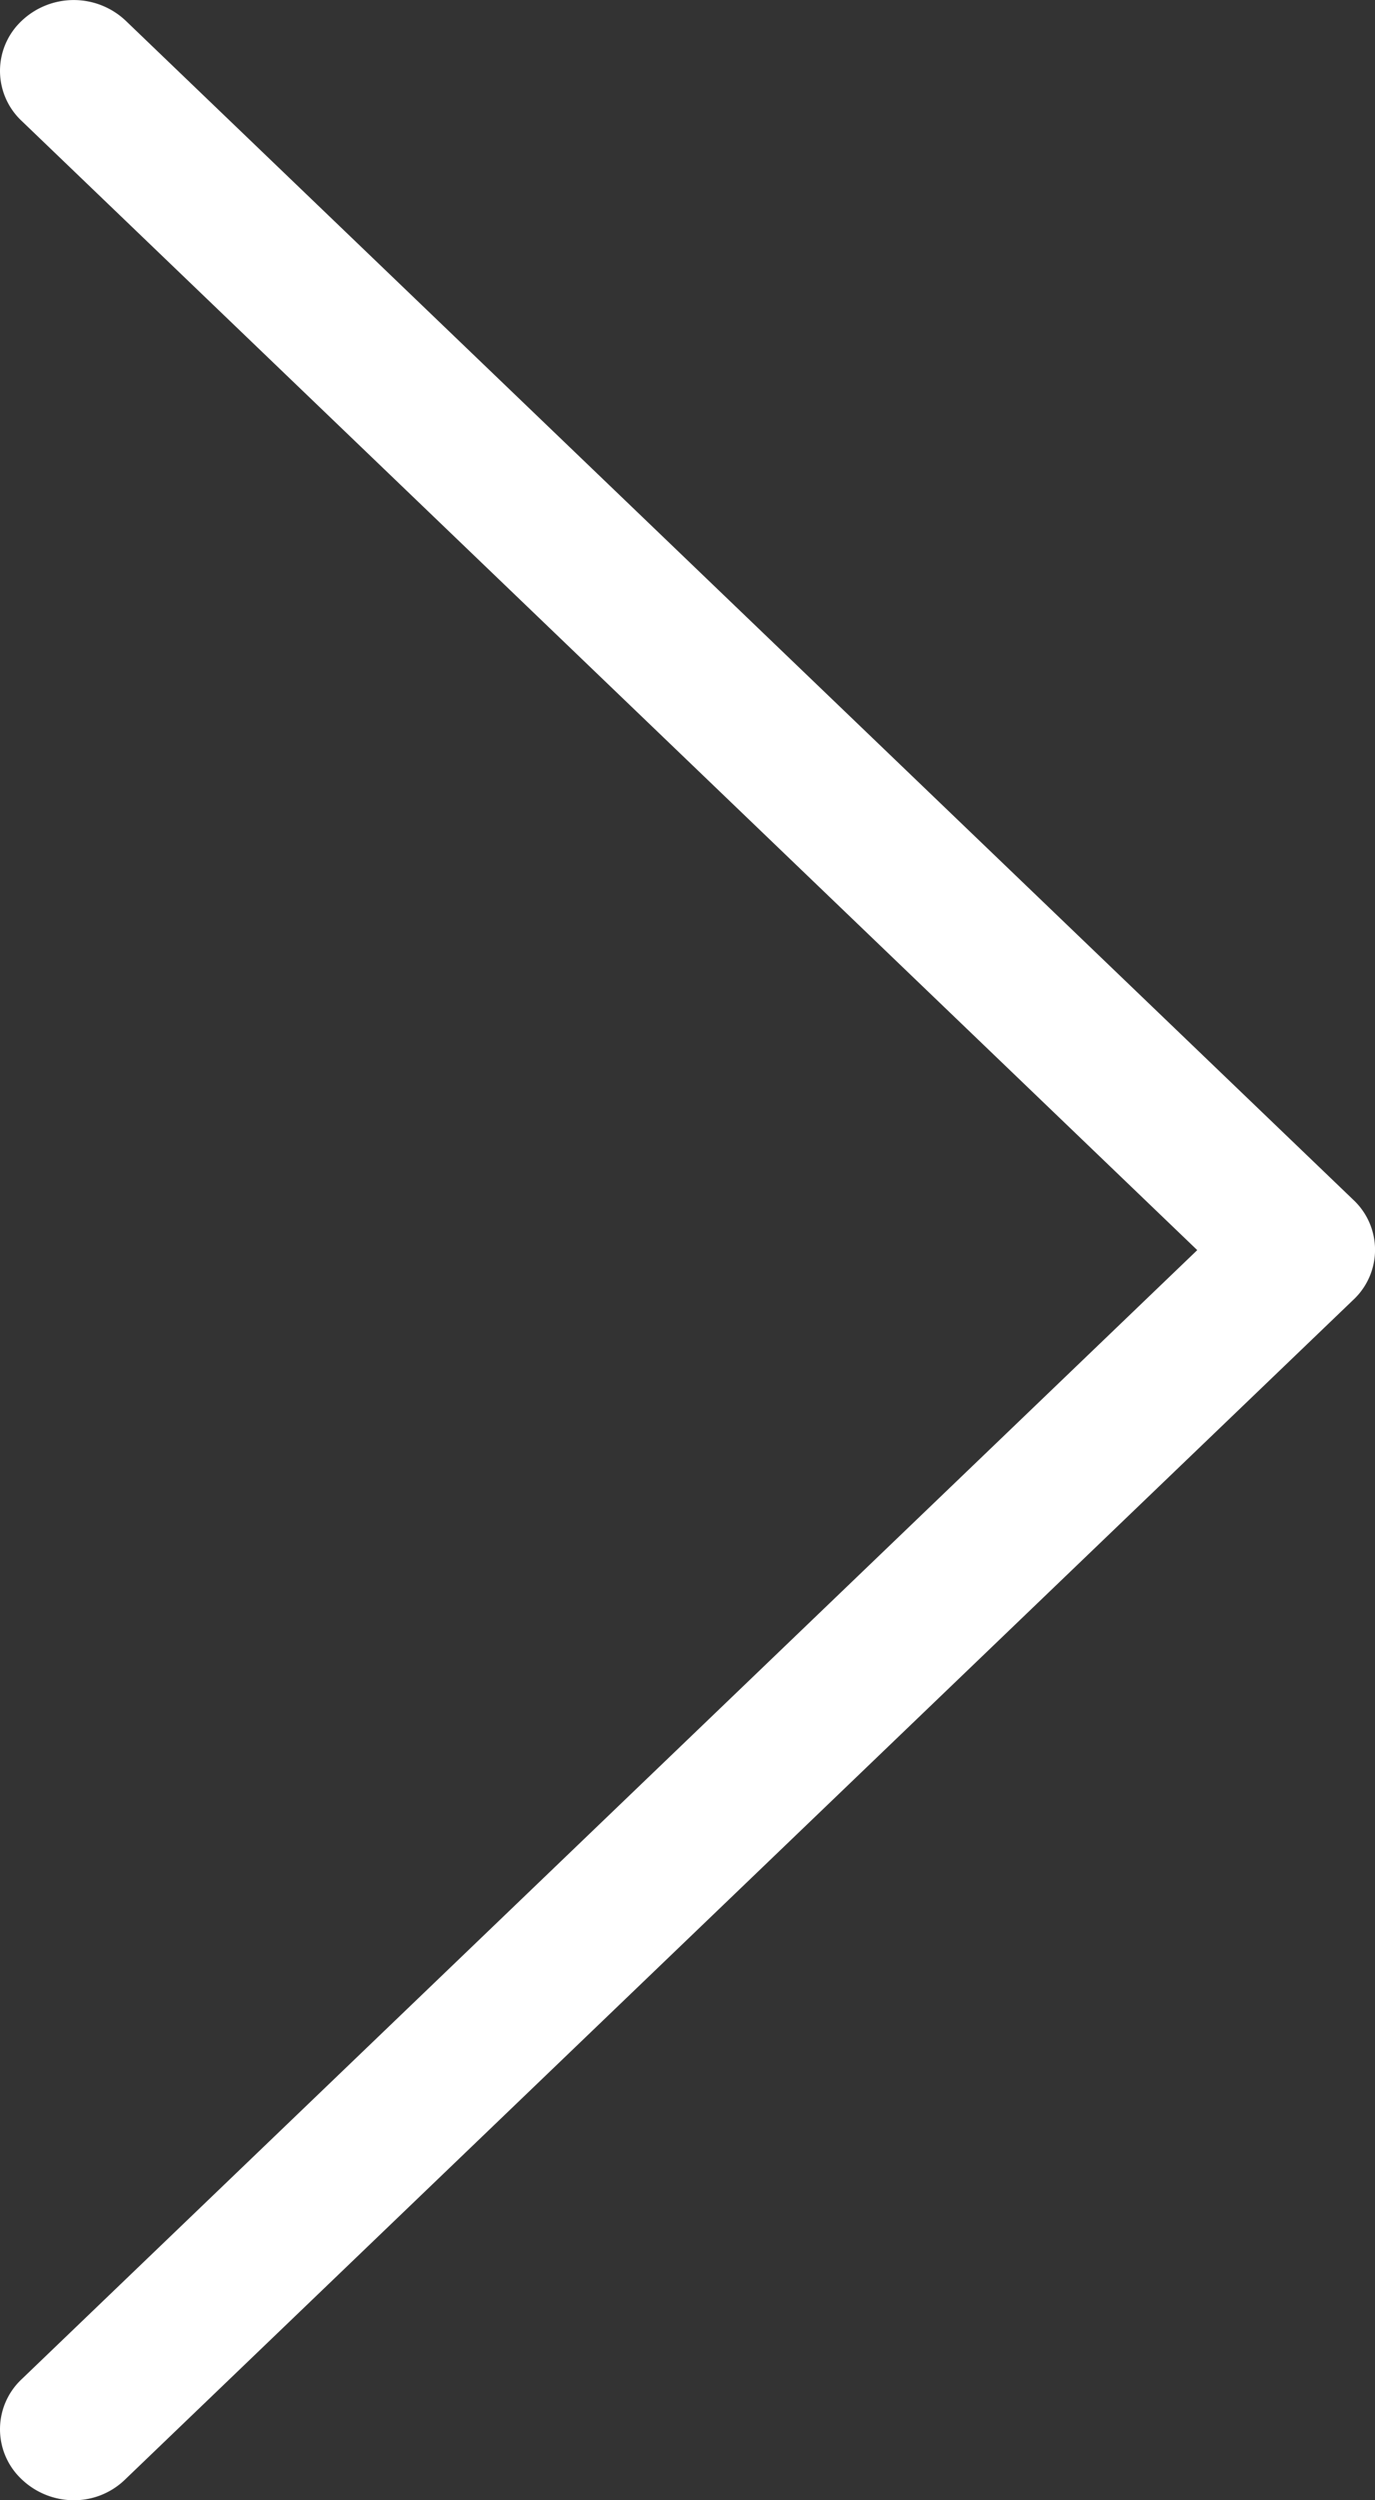 <svg xmlns="http://www.w3.org/2000/svg" width="11" height="20" viewBox="0 0 11 20">
    <rect x="0" y="0" width="11" height="20" fill="#333333" stroke="none"/>
    <path fill="#FFF" fill-rule="nonzero" d="M10.83 9.601L1.007.167a.605.605 0 0 0-.834 0 .549.549 0 0 0 0 .8L9.578 10 .173 19.032a.549.549 0 0 0 0 .8.605.605 0 0 0 .415.168.587.587 0 0 0 .415-.168l9.823-9.434a.547.547 0 0 0 .004-.797z"/>
</svg>
